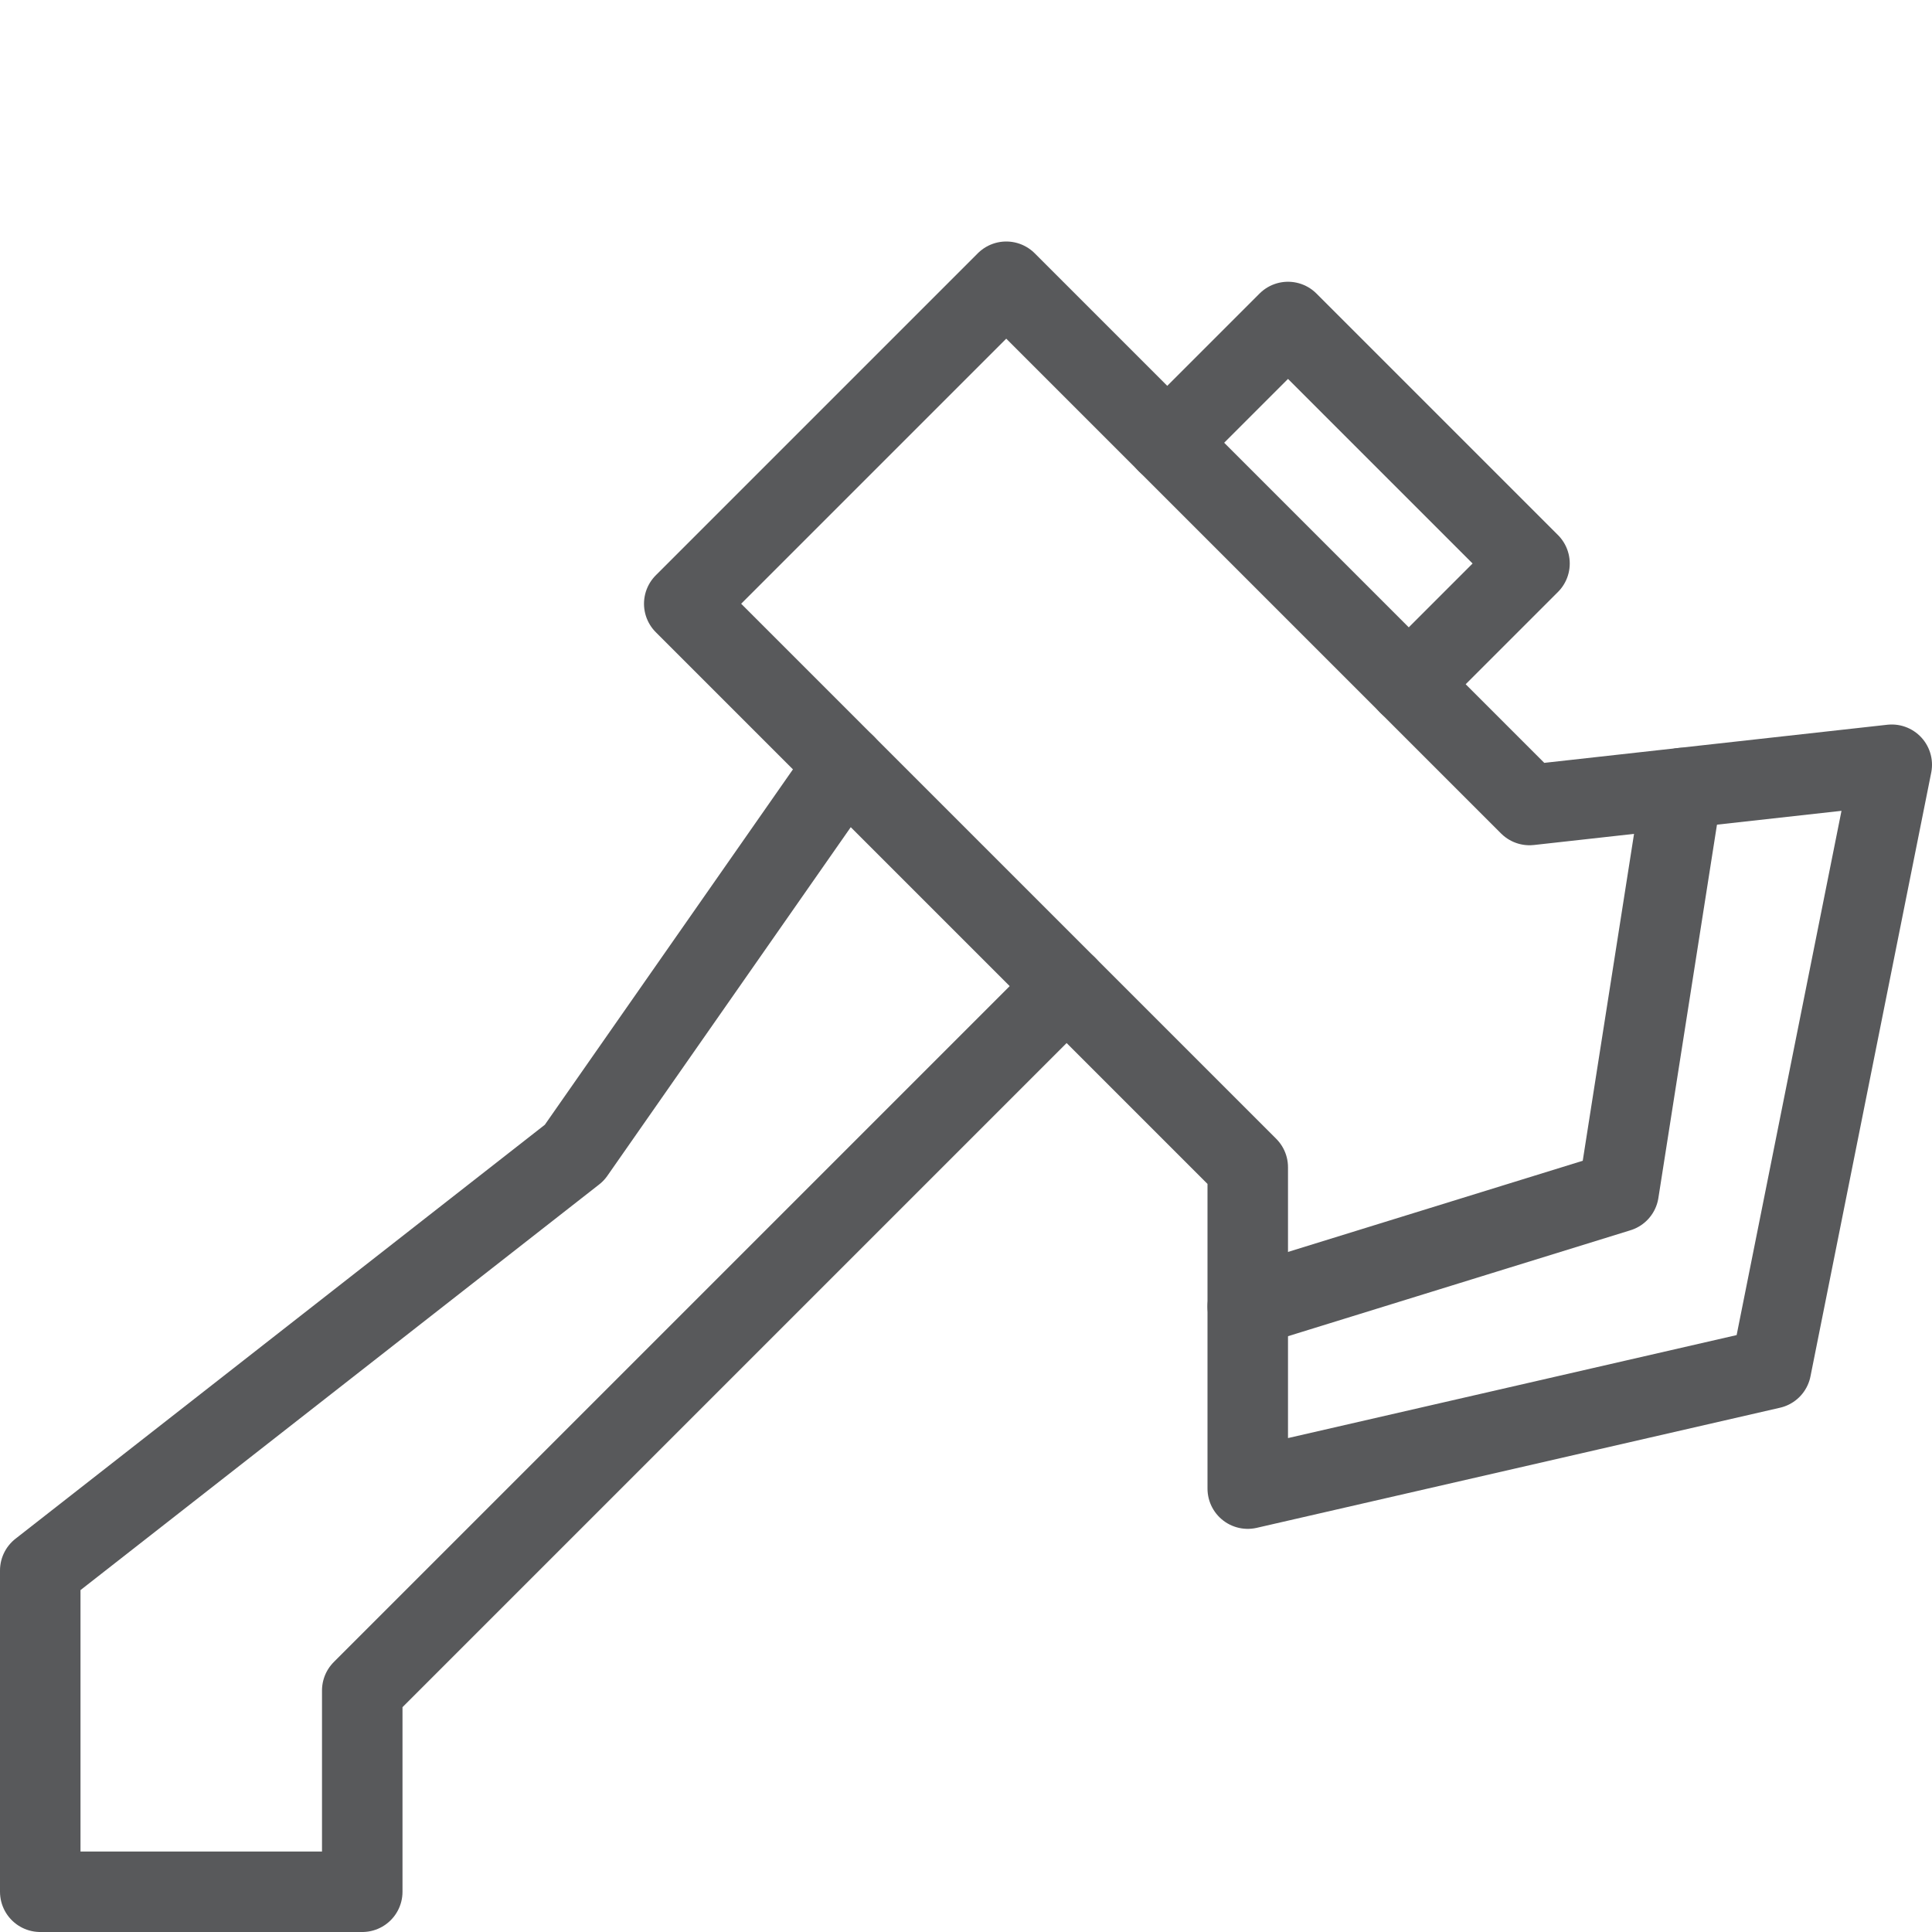 <svg xmlns="http://www.w3.org/2000/svg" viewBox="0 0 24 24"><g fill="none" stroke="#58595B" stroke-linecap="round" stroke-linejoin="round" stroke-miterlimit="10"><path d="M12.5 3.5l-4 4 7 7v3.992L22 17l1.5-7.5-4.5.5z"/><path d="M13.25 12.25L4.5 21v2.5h-4v-3.991l6.635-5.189L10.5 9.5M14.5 5.5L16 4l3 3-1.5 1.5M15.5 16.23l4.607-1.425.787-5.015"/></g></svg>
